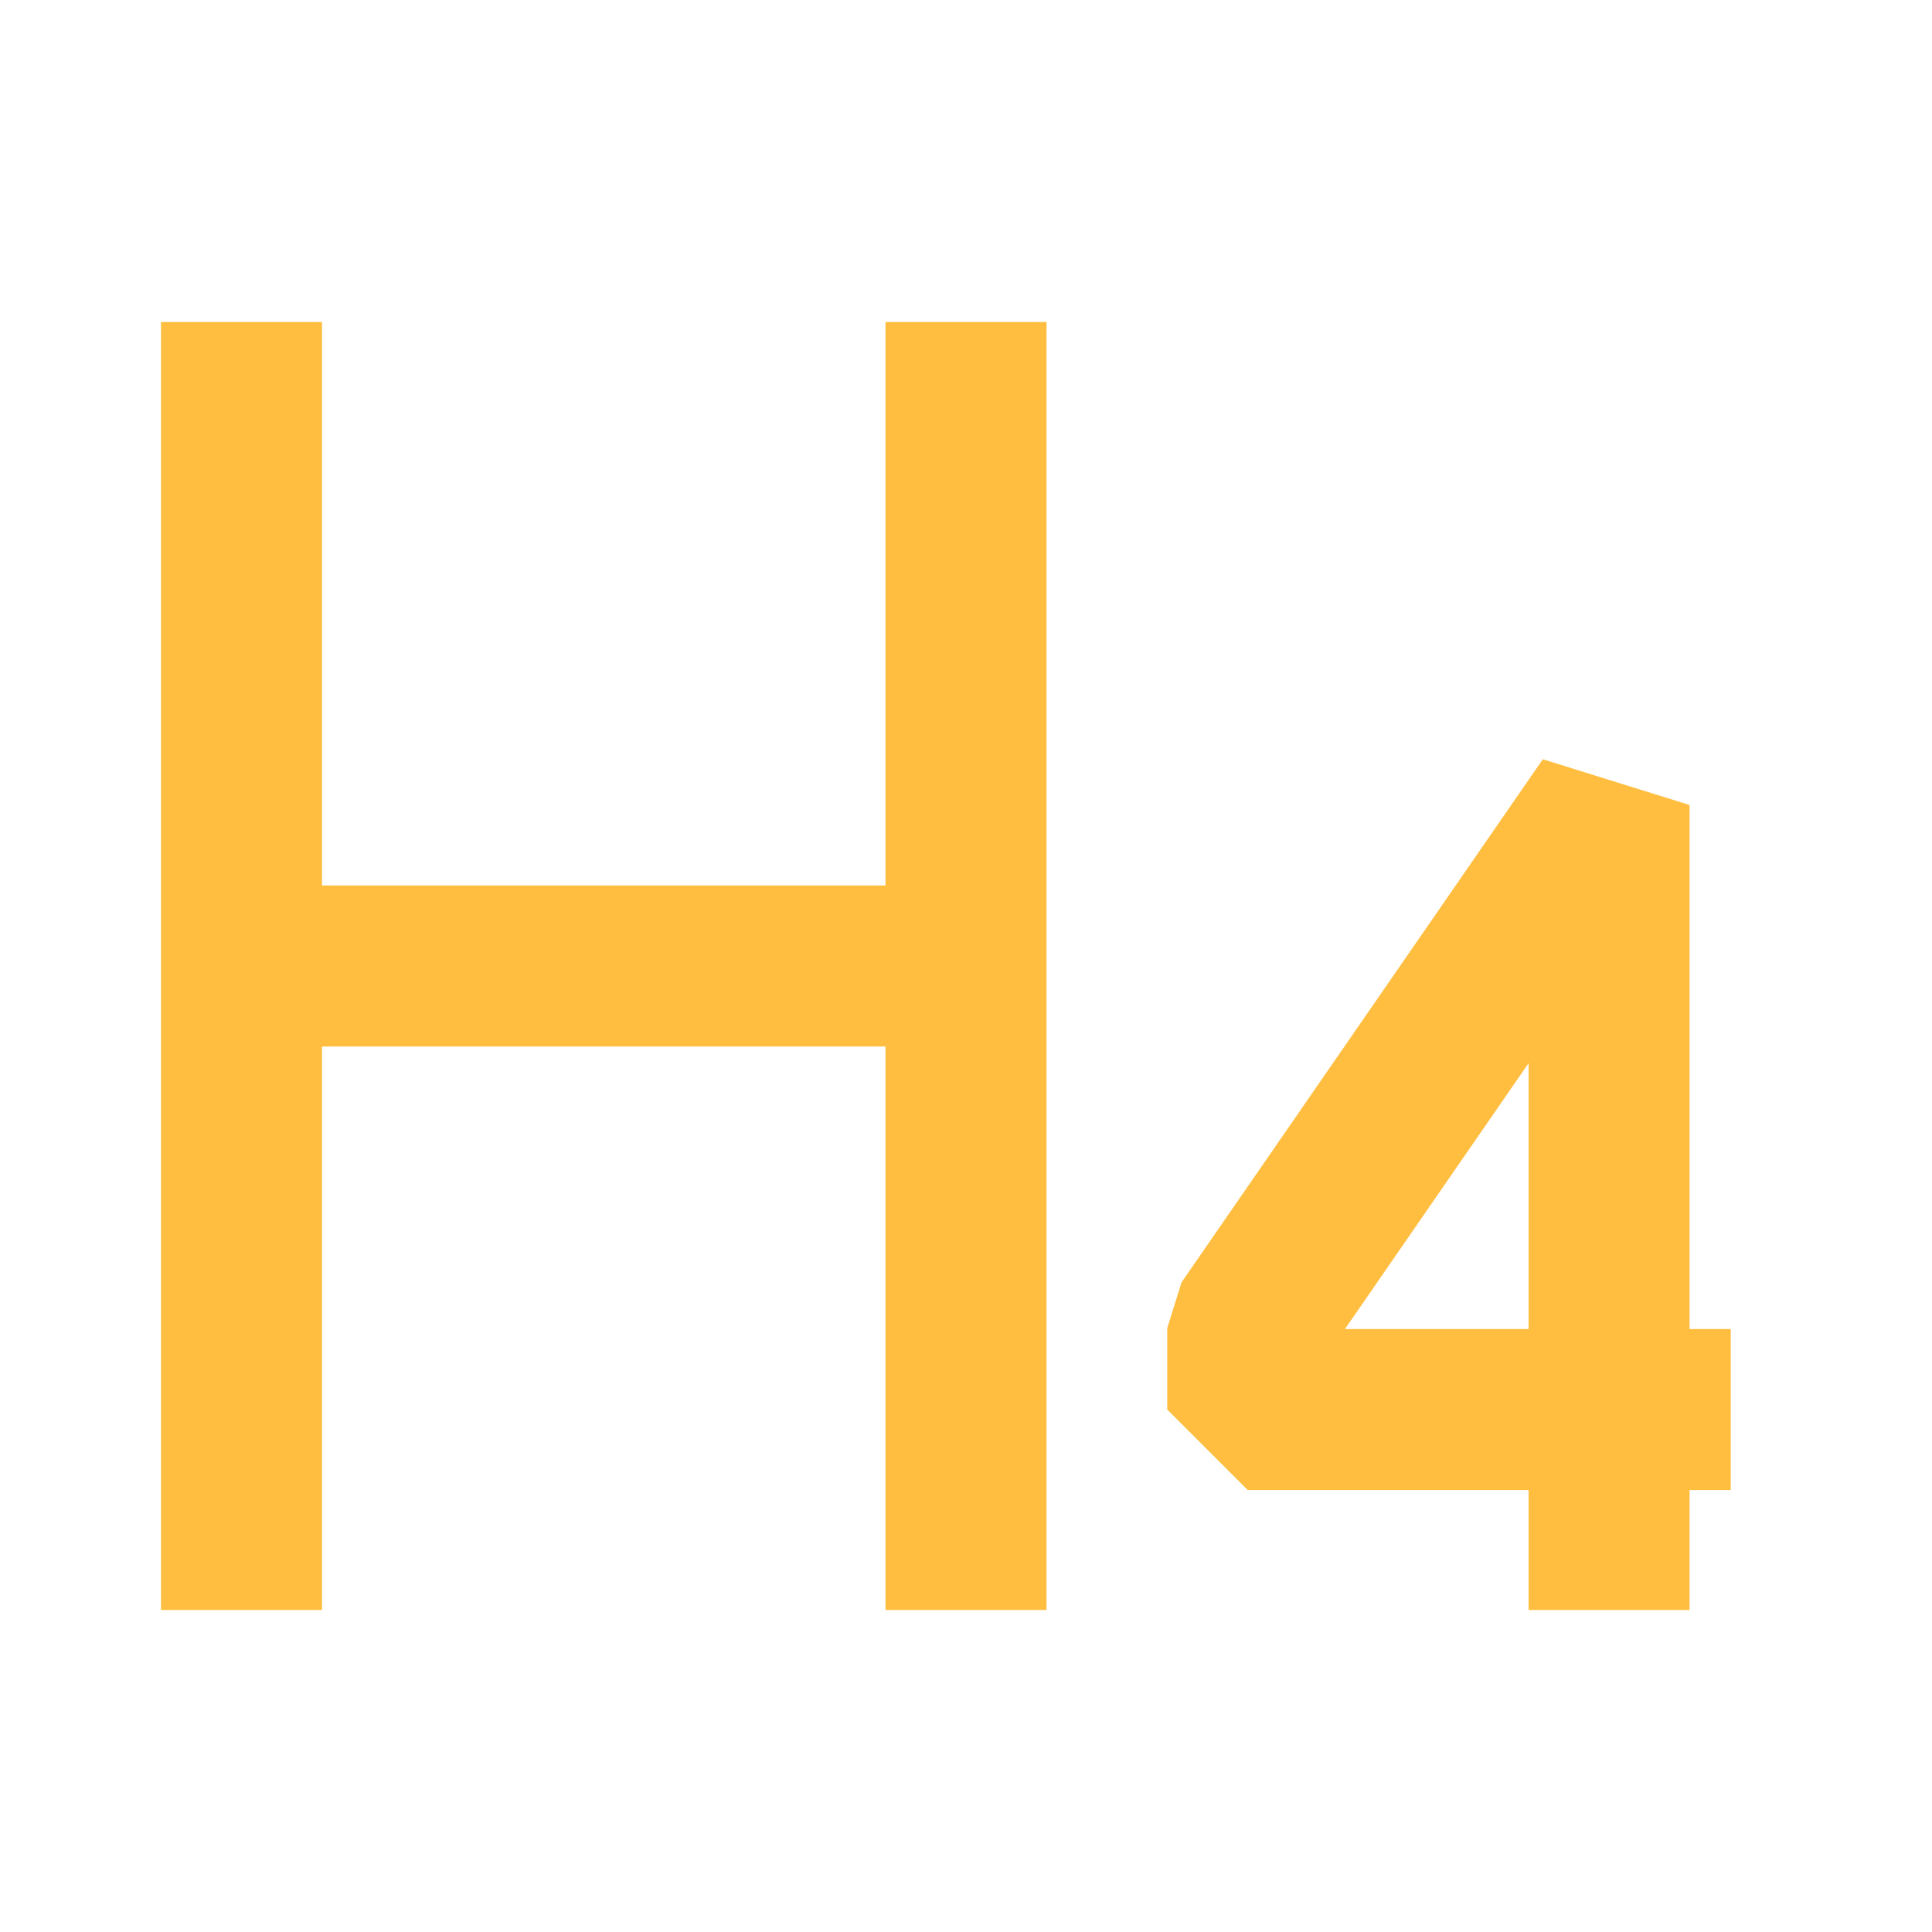 <?xml version="1.0" encoding="UTF-8"?><svg width="24" height="24" viewBox="0 0 48 48" fill="none" xmlns="http://www.w3.org/2000/svg"><path d="M6 8V40" stroke="#ffbe40" stroke-width="4" stroke-linecap="butt" stroke-linejoin="bevel"/><path d="M24 8V40" stroke="#ffbe40" stroke-width="4" stroke-linecap="butt" stroke-linejoin="bevel"/><path d="M7 24H23" stroke="#ffbe40" stroke-width="4" stroke-linecap="butt" stroke-linejoin="bevel"/><path d="M39.977 40V20L31 32.997V35.02H43" stroke="#ffbe40" stroke-width="4" stroke-linecap="butt" stroke-linejoin="bevel"/></svg>